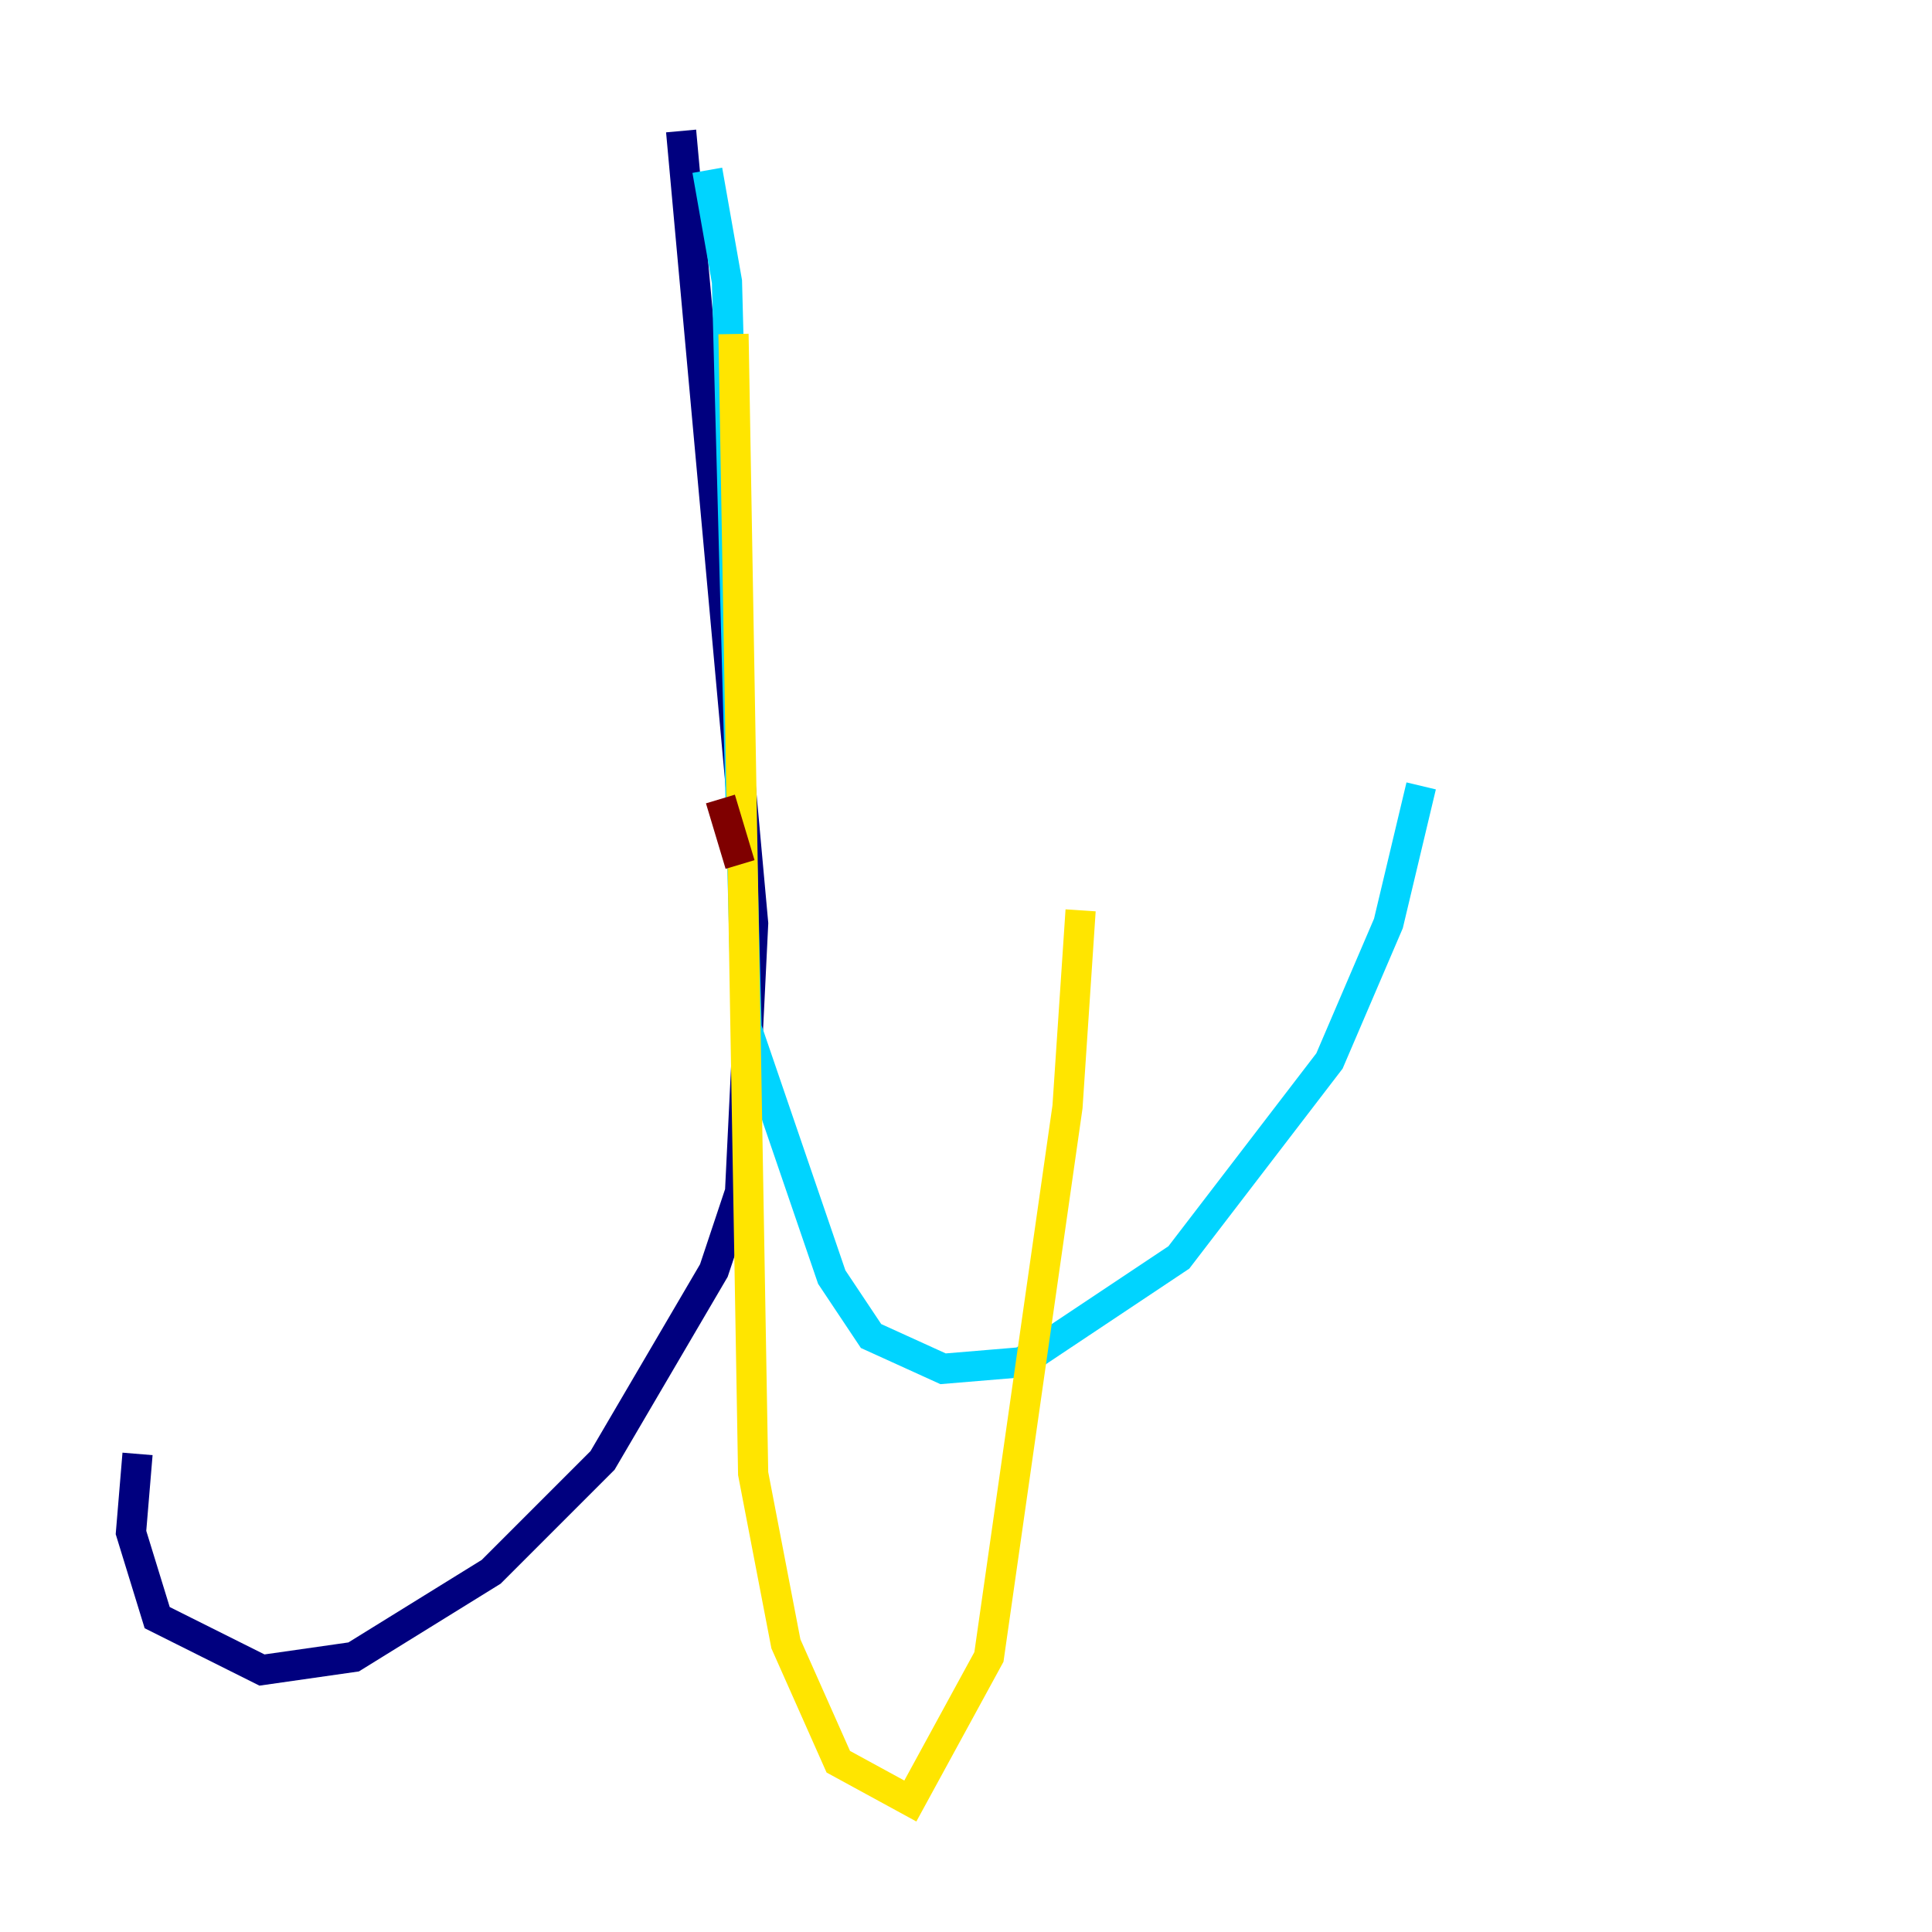 <?xml version="1.0" encoding="utf-8" ?>
<svg baseProfile="tiny" height="128" version="1.2" viewBox="0,0,128,128" width="128" xmlns="http://www.w3.org/2000/svg" xmlns:ev="http://www.w3.org/2001/xml-events" xmlns:xlink="http://www.w3.org/1999/xlink"><defs /><polyline fill="none" points="45.125,8.678 49.898,61.18 49.031,78.969 47.295,84.176 39.919,96.759 32.542,104.136 23.43,109.776 17.356,110.644 10.414,107.173 8.678,101.532 9.112,96.325" stroke="#00007f" stroke-width="2" /><polyline fill="none" points="46.861,11.281 48.163,18.658 49.464,68.122 55.105,84.61 57.709,88.515 62.481,90.685 67.688,90.251 78.102,83.308 88.081,70.291 91.986,61.18 94.156,52.068" stroke="#00d4ff" stroke-width="2" /><polyline fill="none" points="48.597,22.129 49.898,97.627 52.068,108.909 55.539,116.719 60.312,119.322 65.519,109.776 70.725,73.329 71.593,60.312" stroke="#ffe500" stroke-width="2" /><polyline fill="none" points="47.729,52.936 49.031,57.275" stroke="#7f0000" stroke-width="2" /></svg>